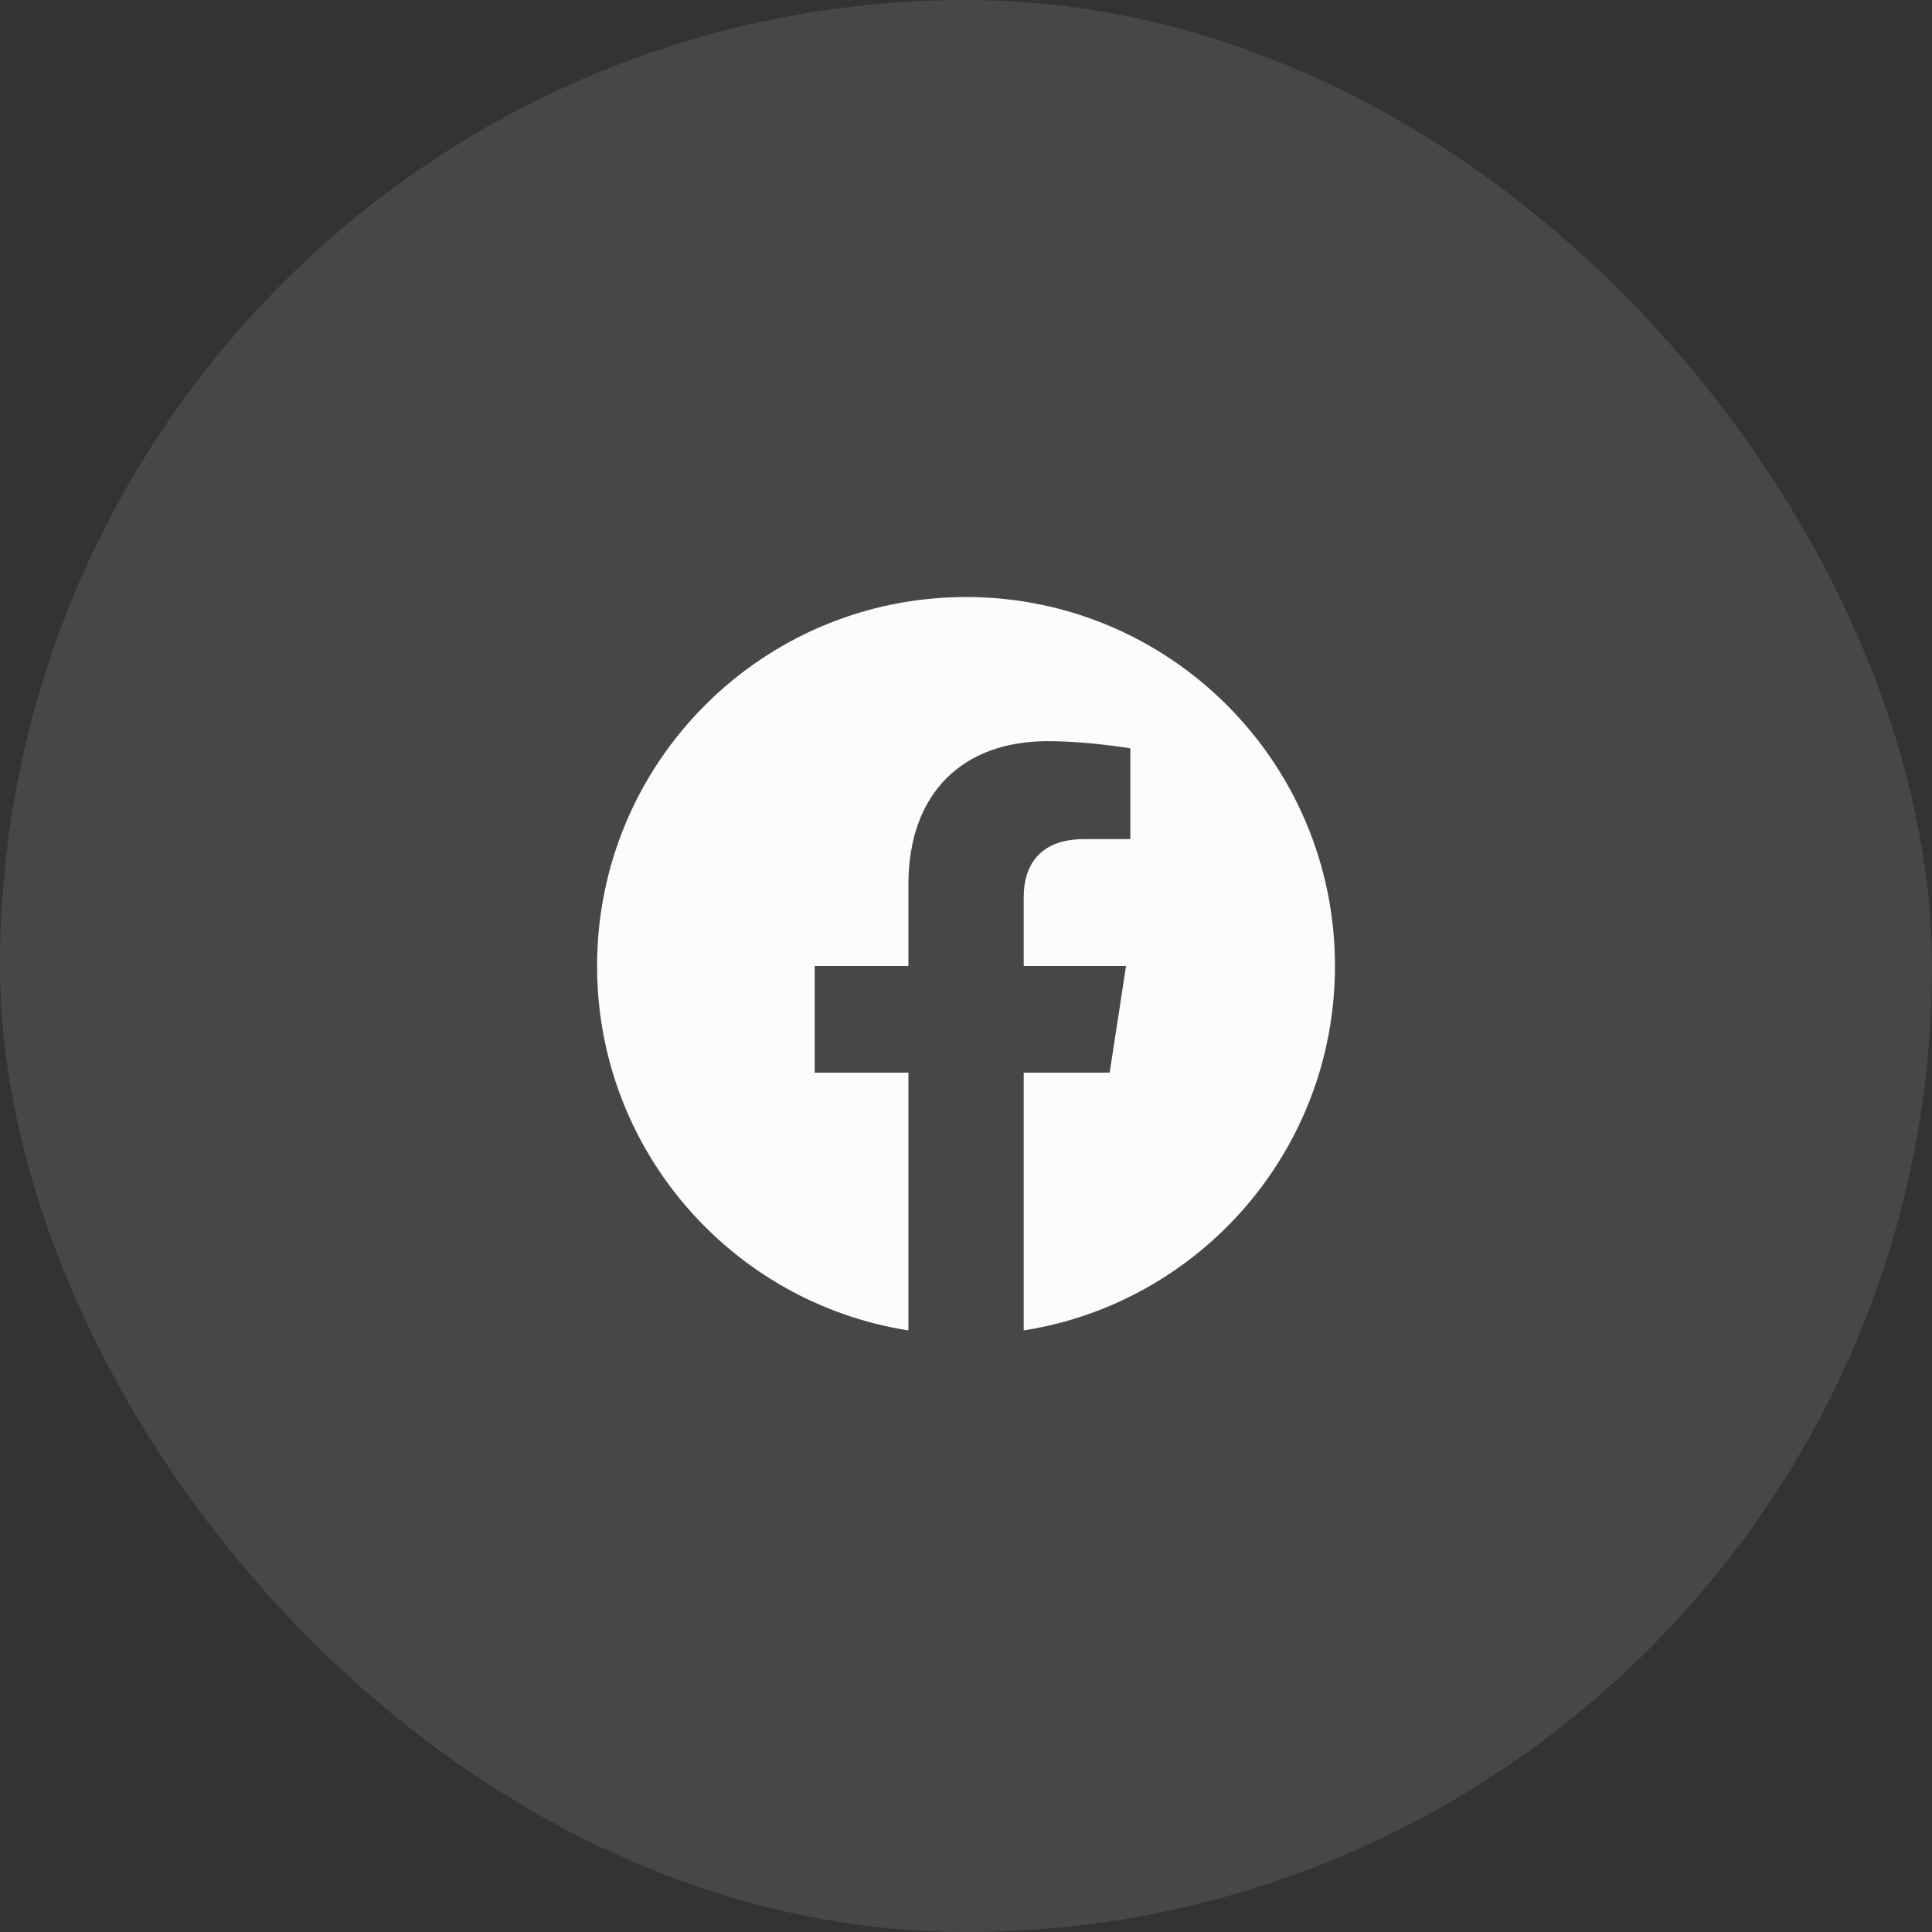 <svg width="48" height="48" viewBox="0 0 48 48" fill="none" xmlns="http://www.w3.org/2000/svg">
<rect x="0" y="0" width="48" height="48" fill="#333333" stroke="none"/>
<rect width="48" height="48" rx="24" fill="white" fill-opacity="0.1"/>
<path d="M24.001 14.833C18.938 14.833 14.834 18.937 14.834 24C14.834 28.575 18.186 32.367 22.569 33.054V26.65H20.241V24H22.569V21.98C22.569 19.683 23.937 18.414 26.031 18.414C27.034 18.414 28.083 18.593 28.083 18.593V20.848H26.928C25.788 20.848 25.434 21.555 25.434 22.28V24H27.976L27.57 26.649H25.434V33.054C29.814 32.367 33.167 28.575 33.167 24C33.167 18.937 29.064 14.833 24.001 14.833Z" fill="#FCFCFD"/>
</svg>
